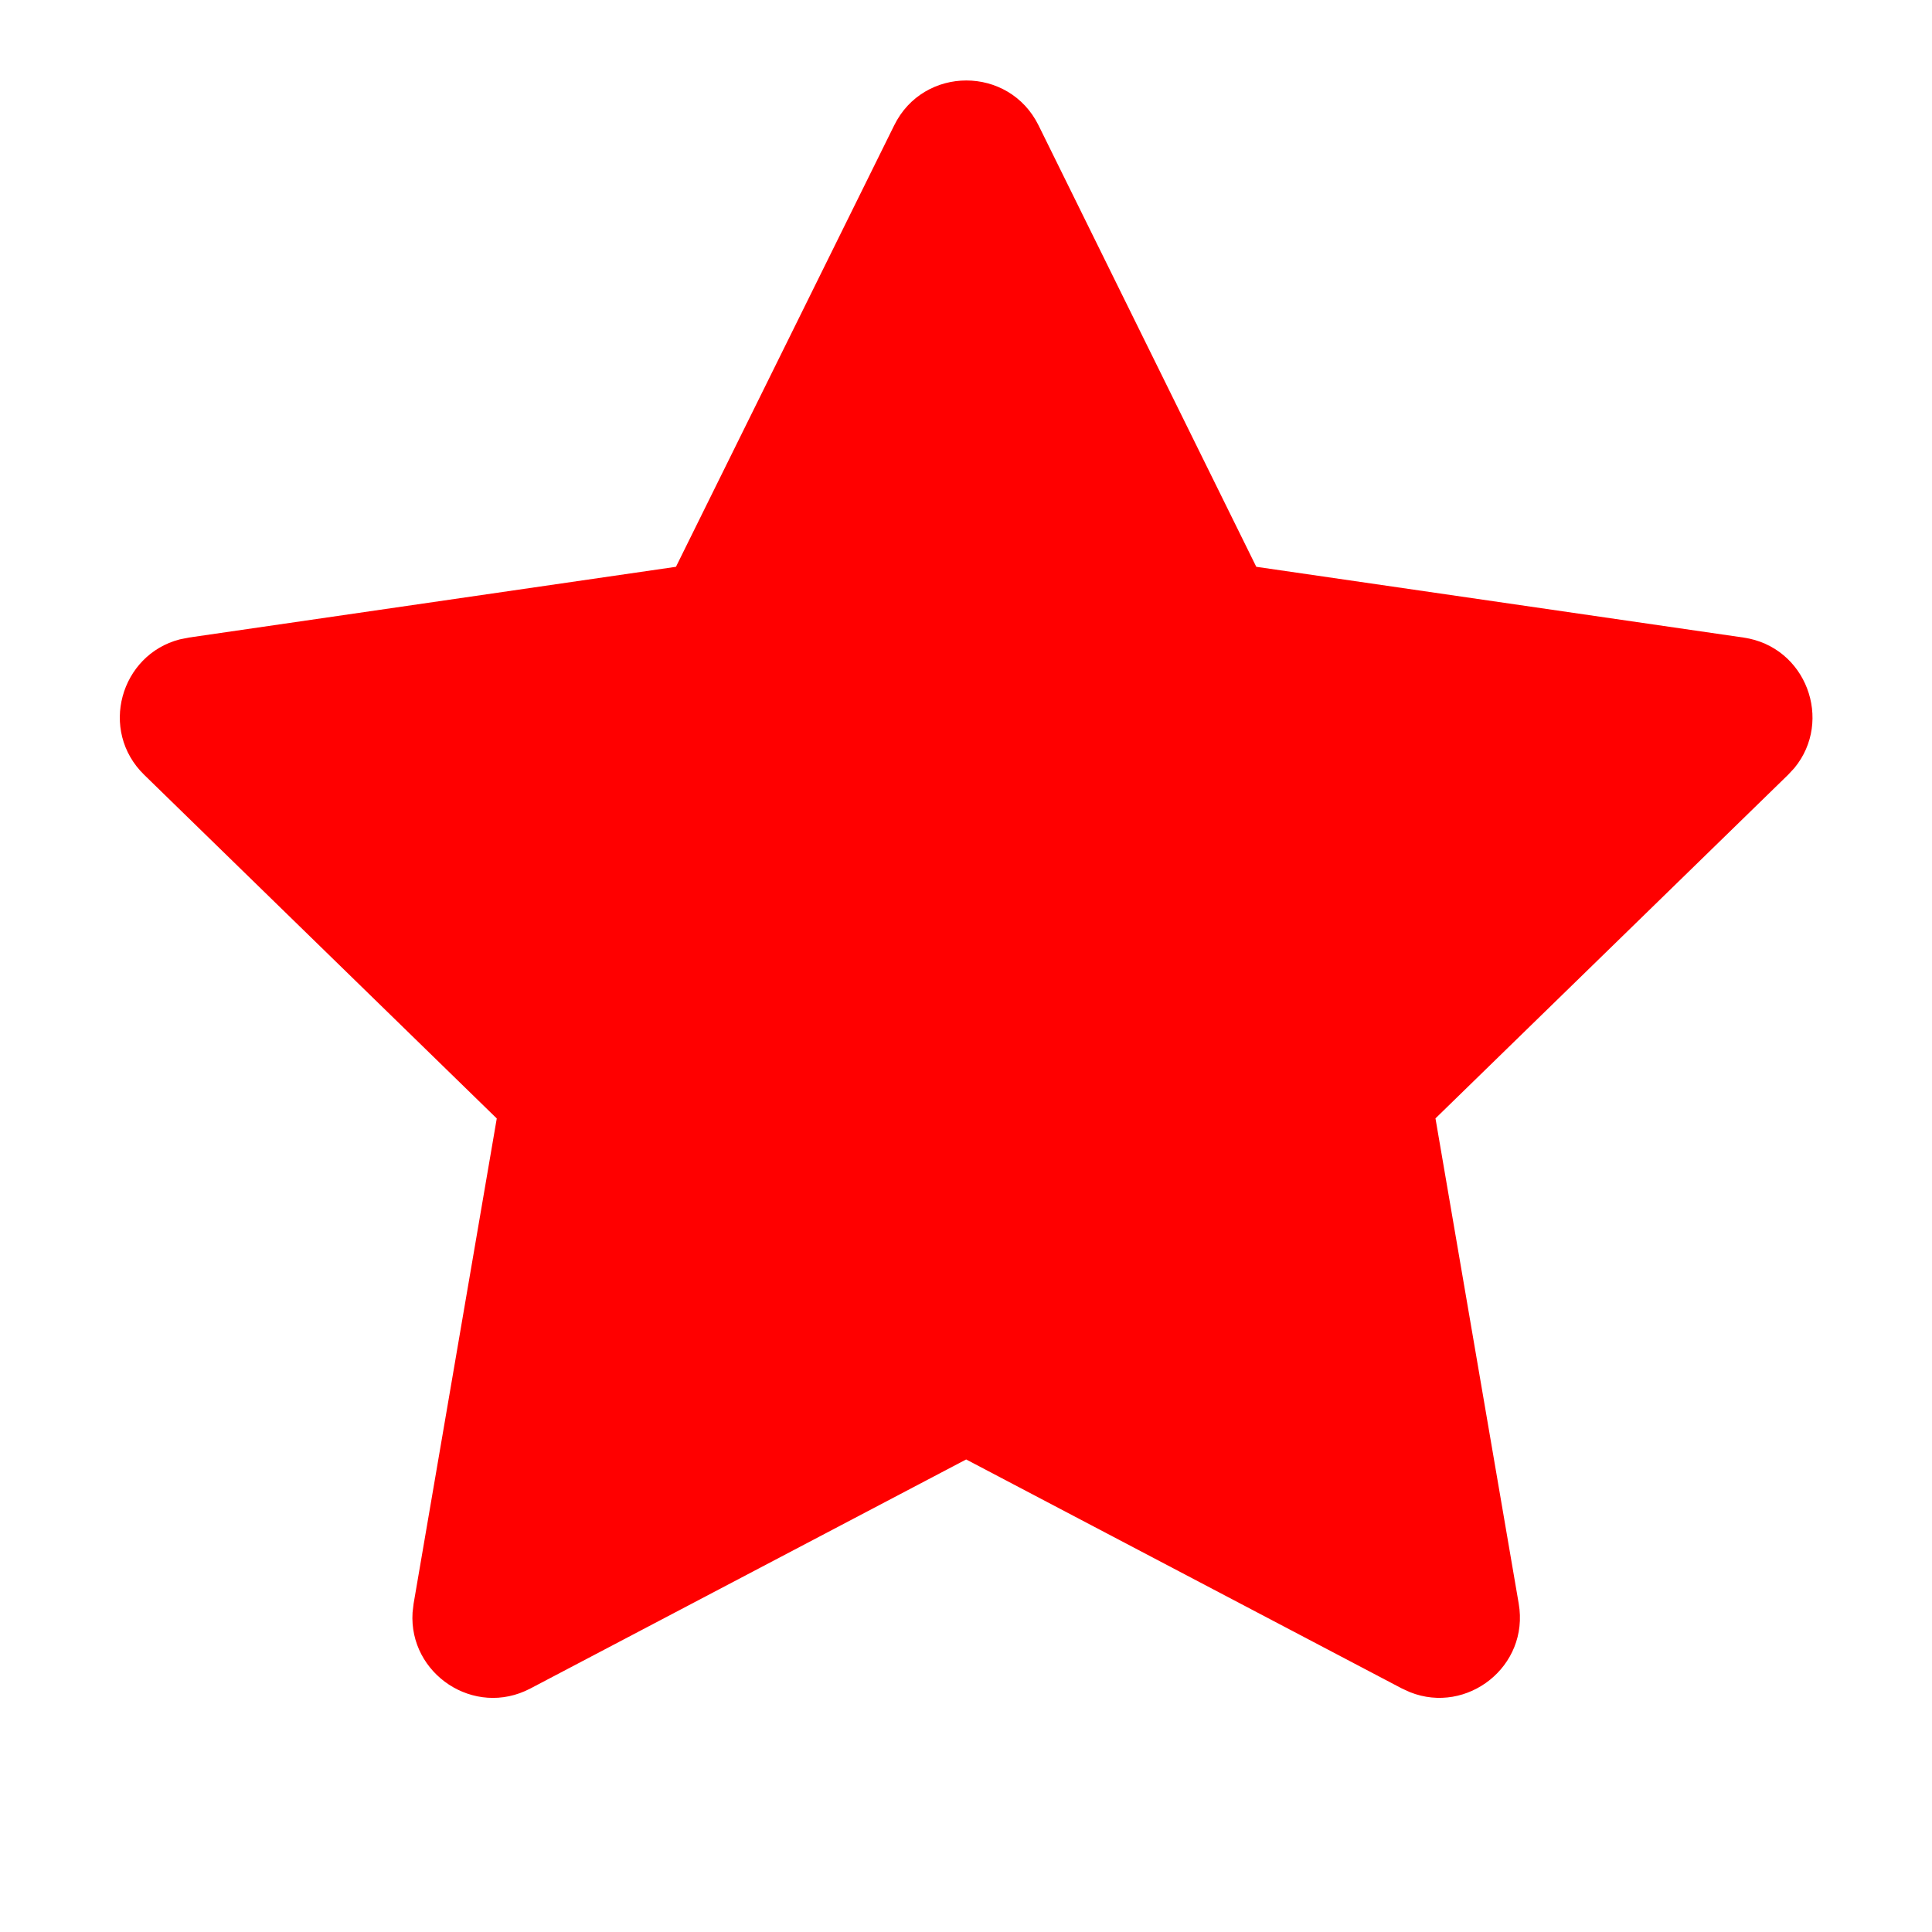 <svg height="24" viewBox="0 0 24 24" width="24" xmlns="http://www.w3.org/2000/svg"><path d="m8.397 7.041-6.051.879-.114.023c-.736.191-1.006 1.132-.44 1.683l4.379 4.268-1.033 6.027-.013.11c-.049.761.764 1.312 1.464.944l5.413-2.845 5.413 2.845.101.046c.709.282 1.484-.321 1.35-1.101l-1.034-6.027 4.38-4.268.079-.085c.483-.587.148-1.507-.633-1.62l-6.052-.879-2.705-5.484c-.367-.743-1.427-.743-1.793 0z" fill="#f00"/></svg>